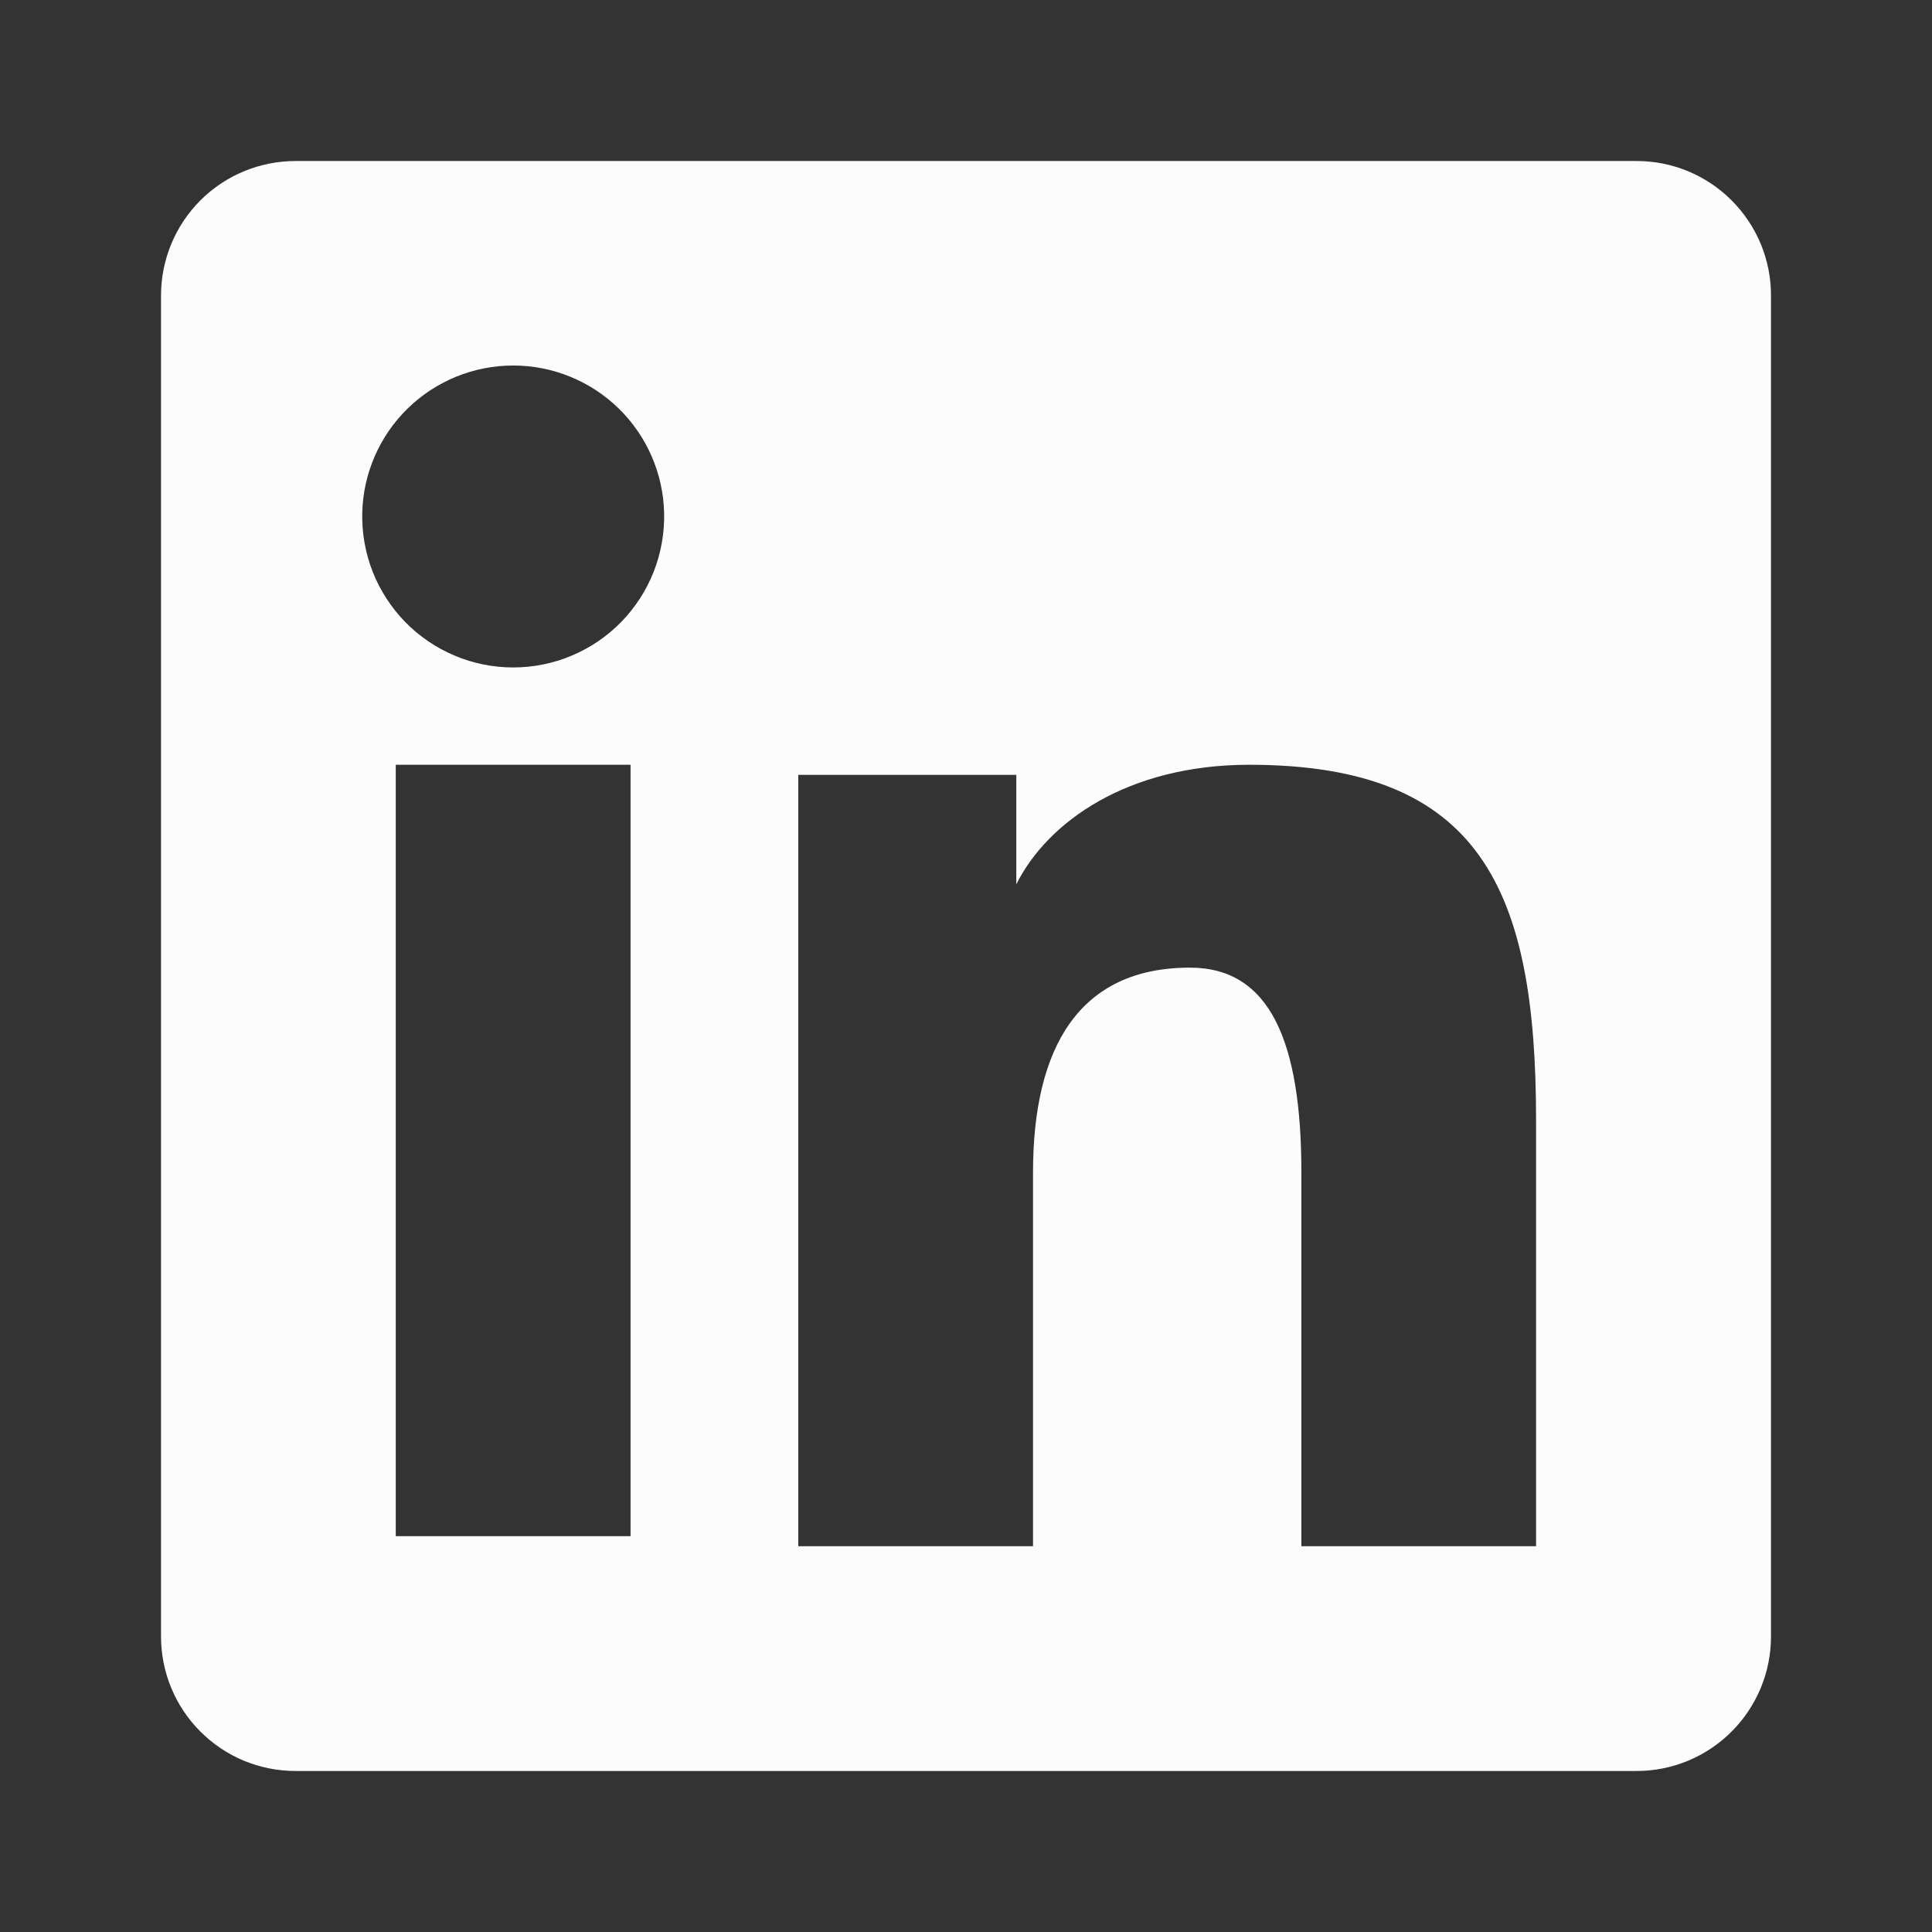 <svg width="32" height="32" viewBox="0 0 32 32" fill="none" xmlns="http://www.w3.org/2000/svg">
<rect x="0" y="0" width="32" height="32" fill="#333333" stroke="none"/>
<g id="akar-icons:linkedin-box-fill">
<path id="Vector" fill-rule="evenodd" clip-rule="evenodd" d="M2.667 4.895C2.667 4.304 2.901 3.737 3.319 3.319C3.737 2.901 4.304 2.667 4.895 2.667H27.103C27.396 2.666 27.686 2.723 27.957 2.835C28.227 2.947 28.473 3.111 28.68 3.318C28.887 3.525 29.052 3.771 29.164 4.041C29.276 4.312 29.334 4.602 29.333 4.895V27.103C29.334 27.396 29.276 27.686 29.164 27.957C29.052 28.227 28.888 28.473 28.681 28.68C28.474 28.887 28.228 29.052 27.958 29.164C27.687 29.276 27.397 29.334 27.104 29.333H4.895C4.602 29.333 4.312 29.276 4.042 29.164C3.771 29.052 3.526 28.887 3.319 28.68C3.112 28.473 2.948 28.228 2.836 27.957C2.724 27.687 2.667 27.397 2.667 27.104V4.895ZM13.222 12.834H16.833V14.647C17.354 13.605 18.687 12.667 20.691 12.667C24.532 12.667 25.442 14.743 25.442 18.553V25.61H21.555V19.421C21.555 17.251 21.034 16.027 19.71 16.027C17.874 16.027 17.11 17.347 17.11 19.421V25.61H13.222V12.834ZM6.555 25.444H10.444V12.667H6.555V25.442V25.444ZM11 8.499C11.007 8.832 10.948 9.163 10.826 9.473C10.703 9.783 10.52 10.065 10.288 10.303C10.055 10.541 9.777 10.73 9.47 10.859C9.163 10.989 8.833 11.055 8.5 11.055C8.167 11.055 7.837 10.989 7.53 10.859C7.223 10.73 6.945 10.541 6.712 10.303C6.48 10.065 6.297 9.783 6.174 9.473C6.052 9.163 5.993 8.832 6 8.499C6.014 7.846 6.284 7.224 6.751 6.767C7.219 6.31 7.846 6.054 8.5 6.054C9.154 6.054 9.781 6.31 10.249 6.767C10.716 7.224 10.986 7.846 11 8.499Z" fill="#FCFCFD"/>
</g>
</svg>
